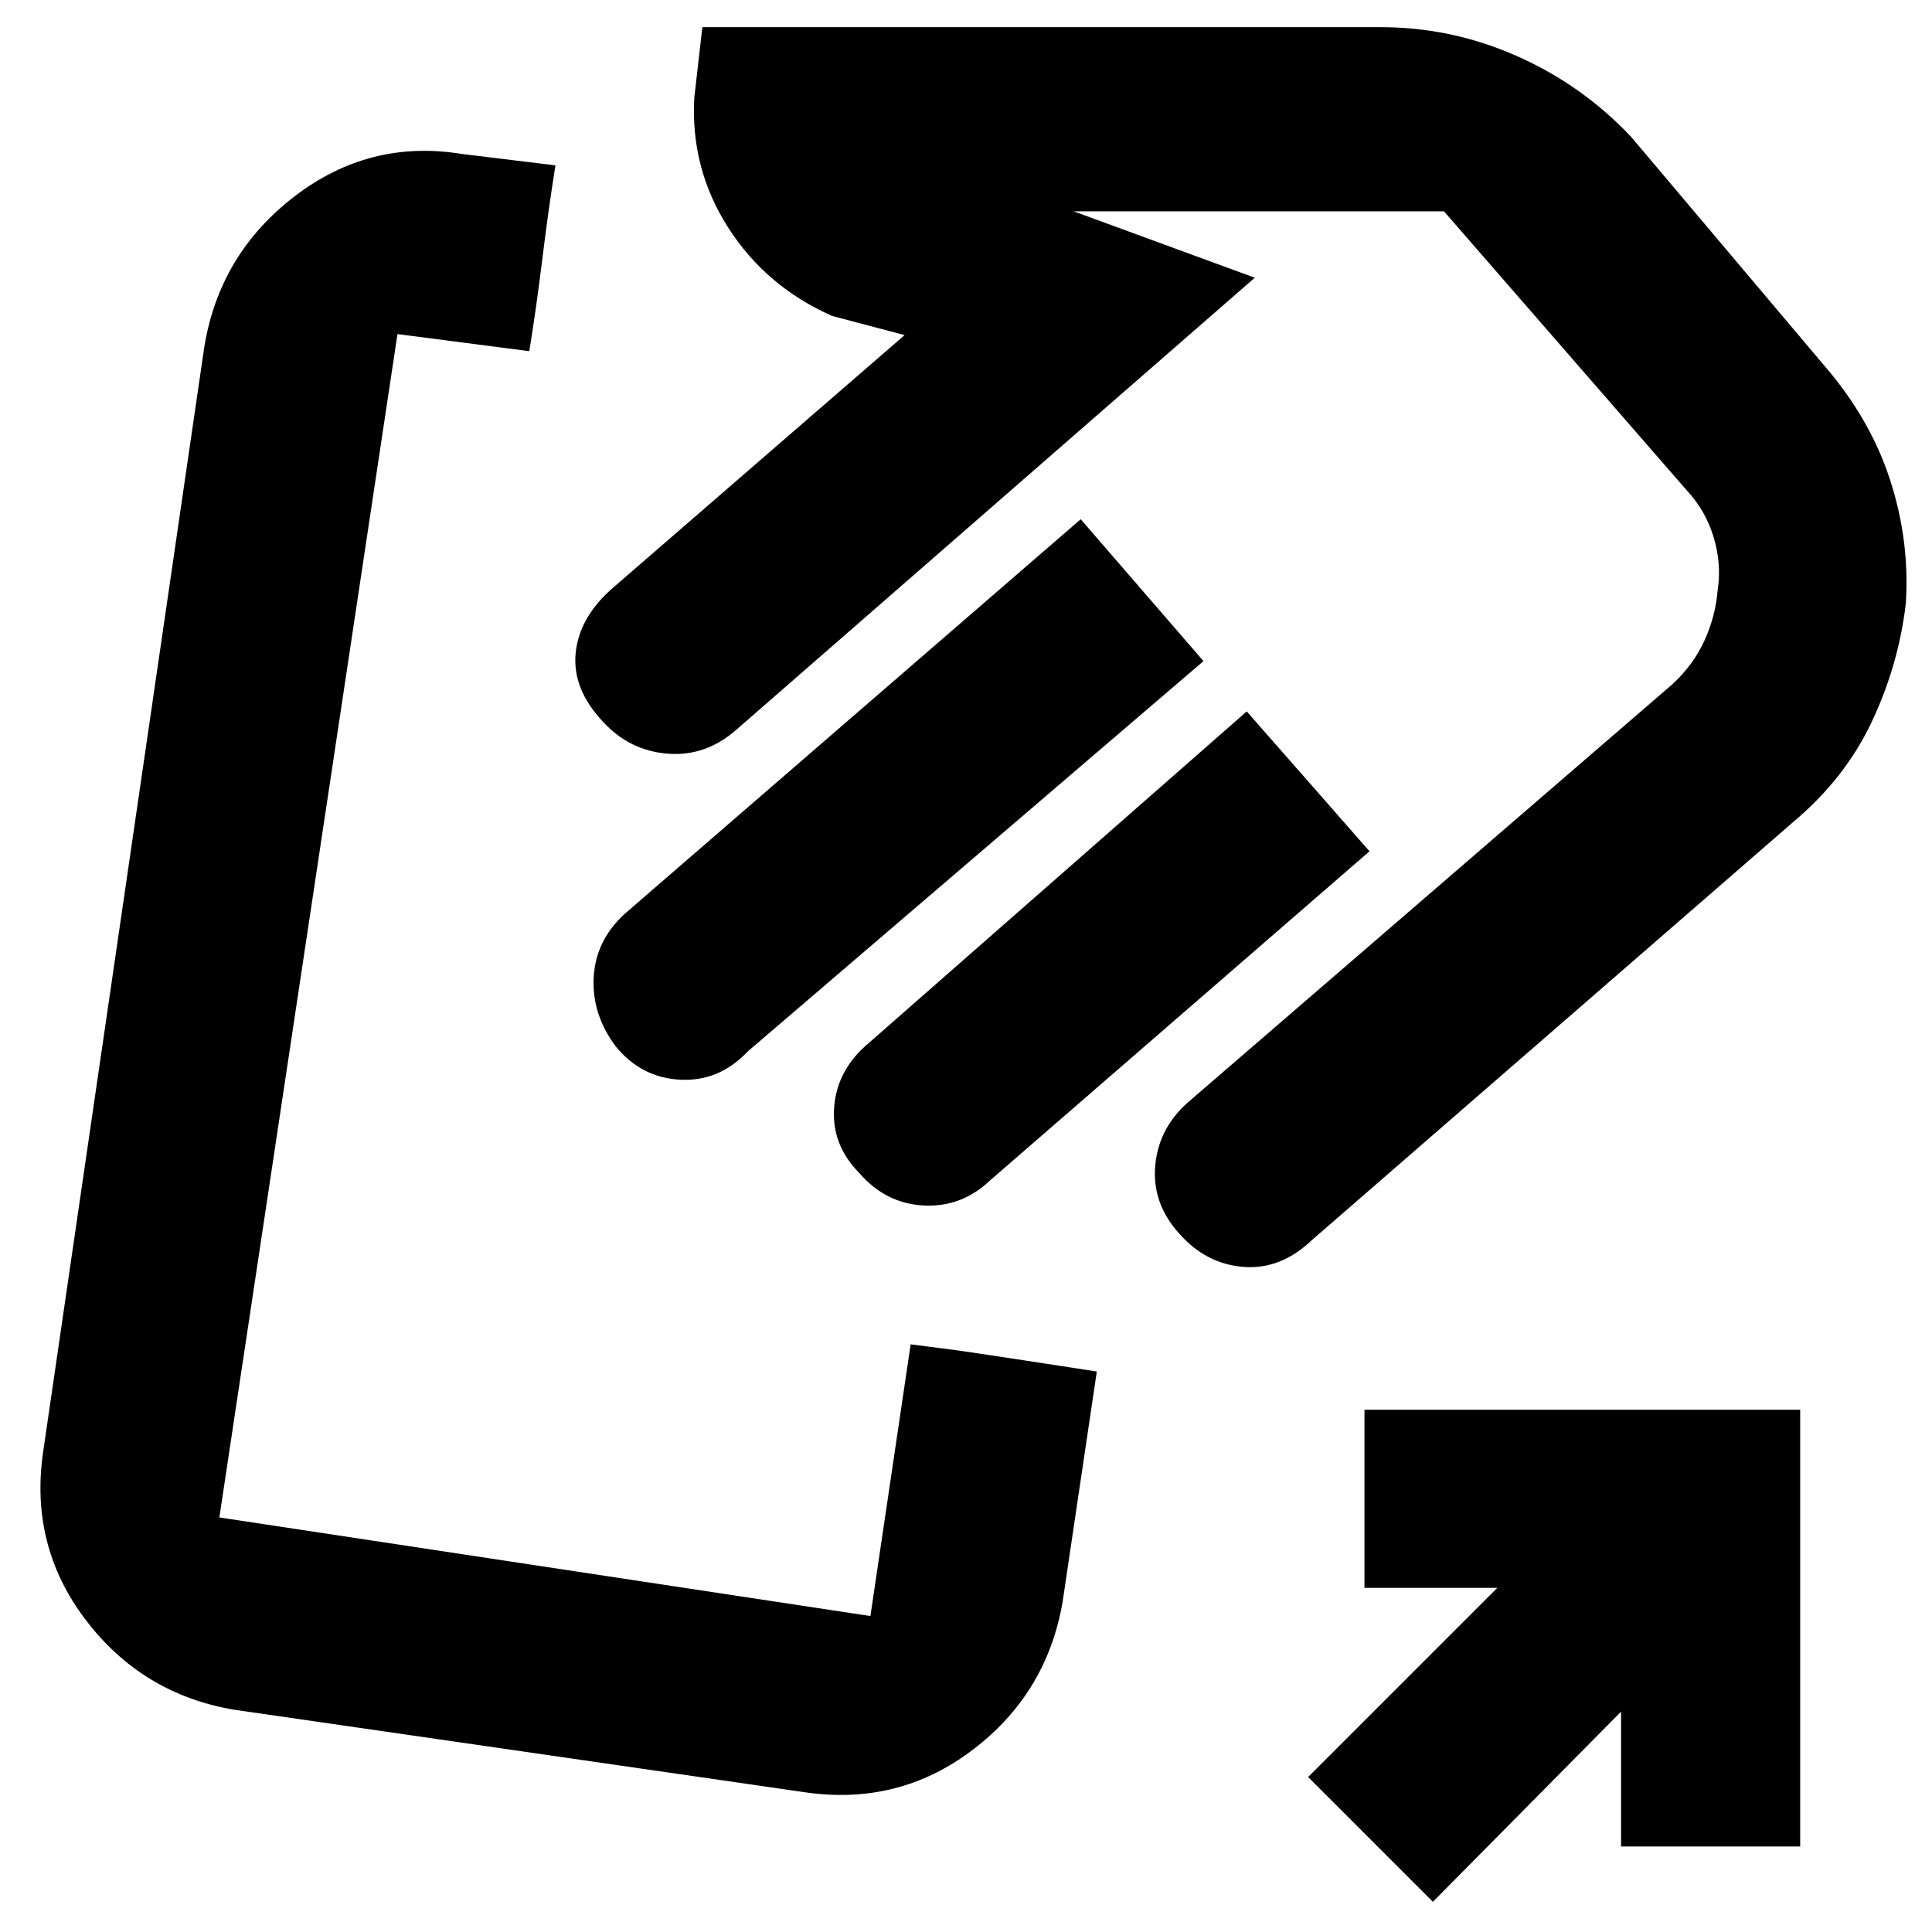 <svg xmlns="http://www.w3.org/2000/svg" height="20" viewBox="0 -960 960 960" width="20"><path d="M281-476Zm171.5 184 22.59 2.9q17.91 2.6 35.24 5.27 17.34 2.66 34.67 5.33L528-164q-7.84 45.53-44.73 73.52Q446.39-62.5 399.5-69.5l-283.5-41q-45.53-7.84-73.52-44.73Q14.5-192.11 21.5-239l80-548.5q7.5-46.19 44.75-74.84Q183.5-891 229.5-883.5l46.5 5.67q-3.5 21.83-6.5 46.33t-6.5 46l-65.5-8.5L109-206l323.5 49 20-135Zm438.64-259.64L651.55-343.52Q636.19-329 617.72-330.5T586-346.98q-13.5-14.9-12-33.46Q575.5-399 590-412l241-208q10.5-9.71 16-21.86 5.5-12.14 6.5-24.99 2-12.91-2-26.21T838-716.5L717.5-855h-184l90 33L366-597.5q-15.25 13.5-34.26 12-19.01-1.5-32.24-16-15-16-13.5-33.5t17.5-32l146-126.5-36-9.5q-32.96-14.6-51.73-44.01Q343-876.43 345-911.5l4-35h337q35.36 0 67.78 14.37T810.5-892l95.35 112.93q23.15 26.57 33.15 57 10 30.44 8 61.82-3.5 30.25-16.78 58.6-13.28 28.35-39.08 50.01ZM598-631.5l-226.5 194q-14.16 15-33.5 14T306-440q-12-16-11-34.38 1-18.39 15.5-31.62L537-702l61 70.5Zm82.5 94.5L492-373.5Q477.8-360 458.9-361q-18.9-1-32.07-16.29-13.83-14.05-12.33-32.75T432-442l187.5-164.5 61 69.5ZM712-15l-62-62 94-94h-66v-88.5h216.5v217h-89v-67L712-15Zm-39-656.5Z"/></svg>